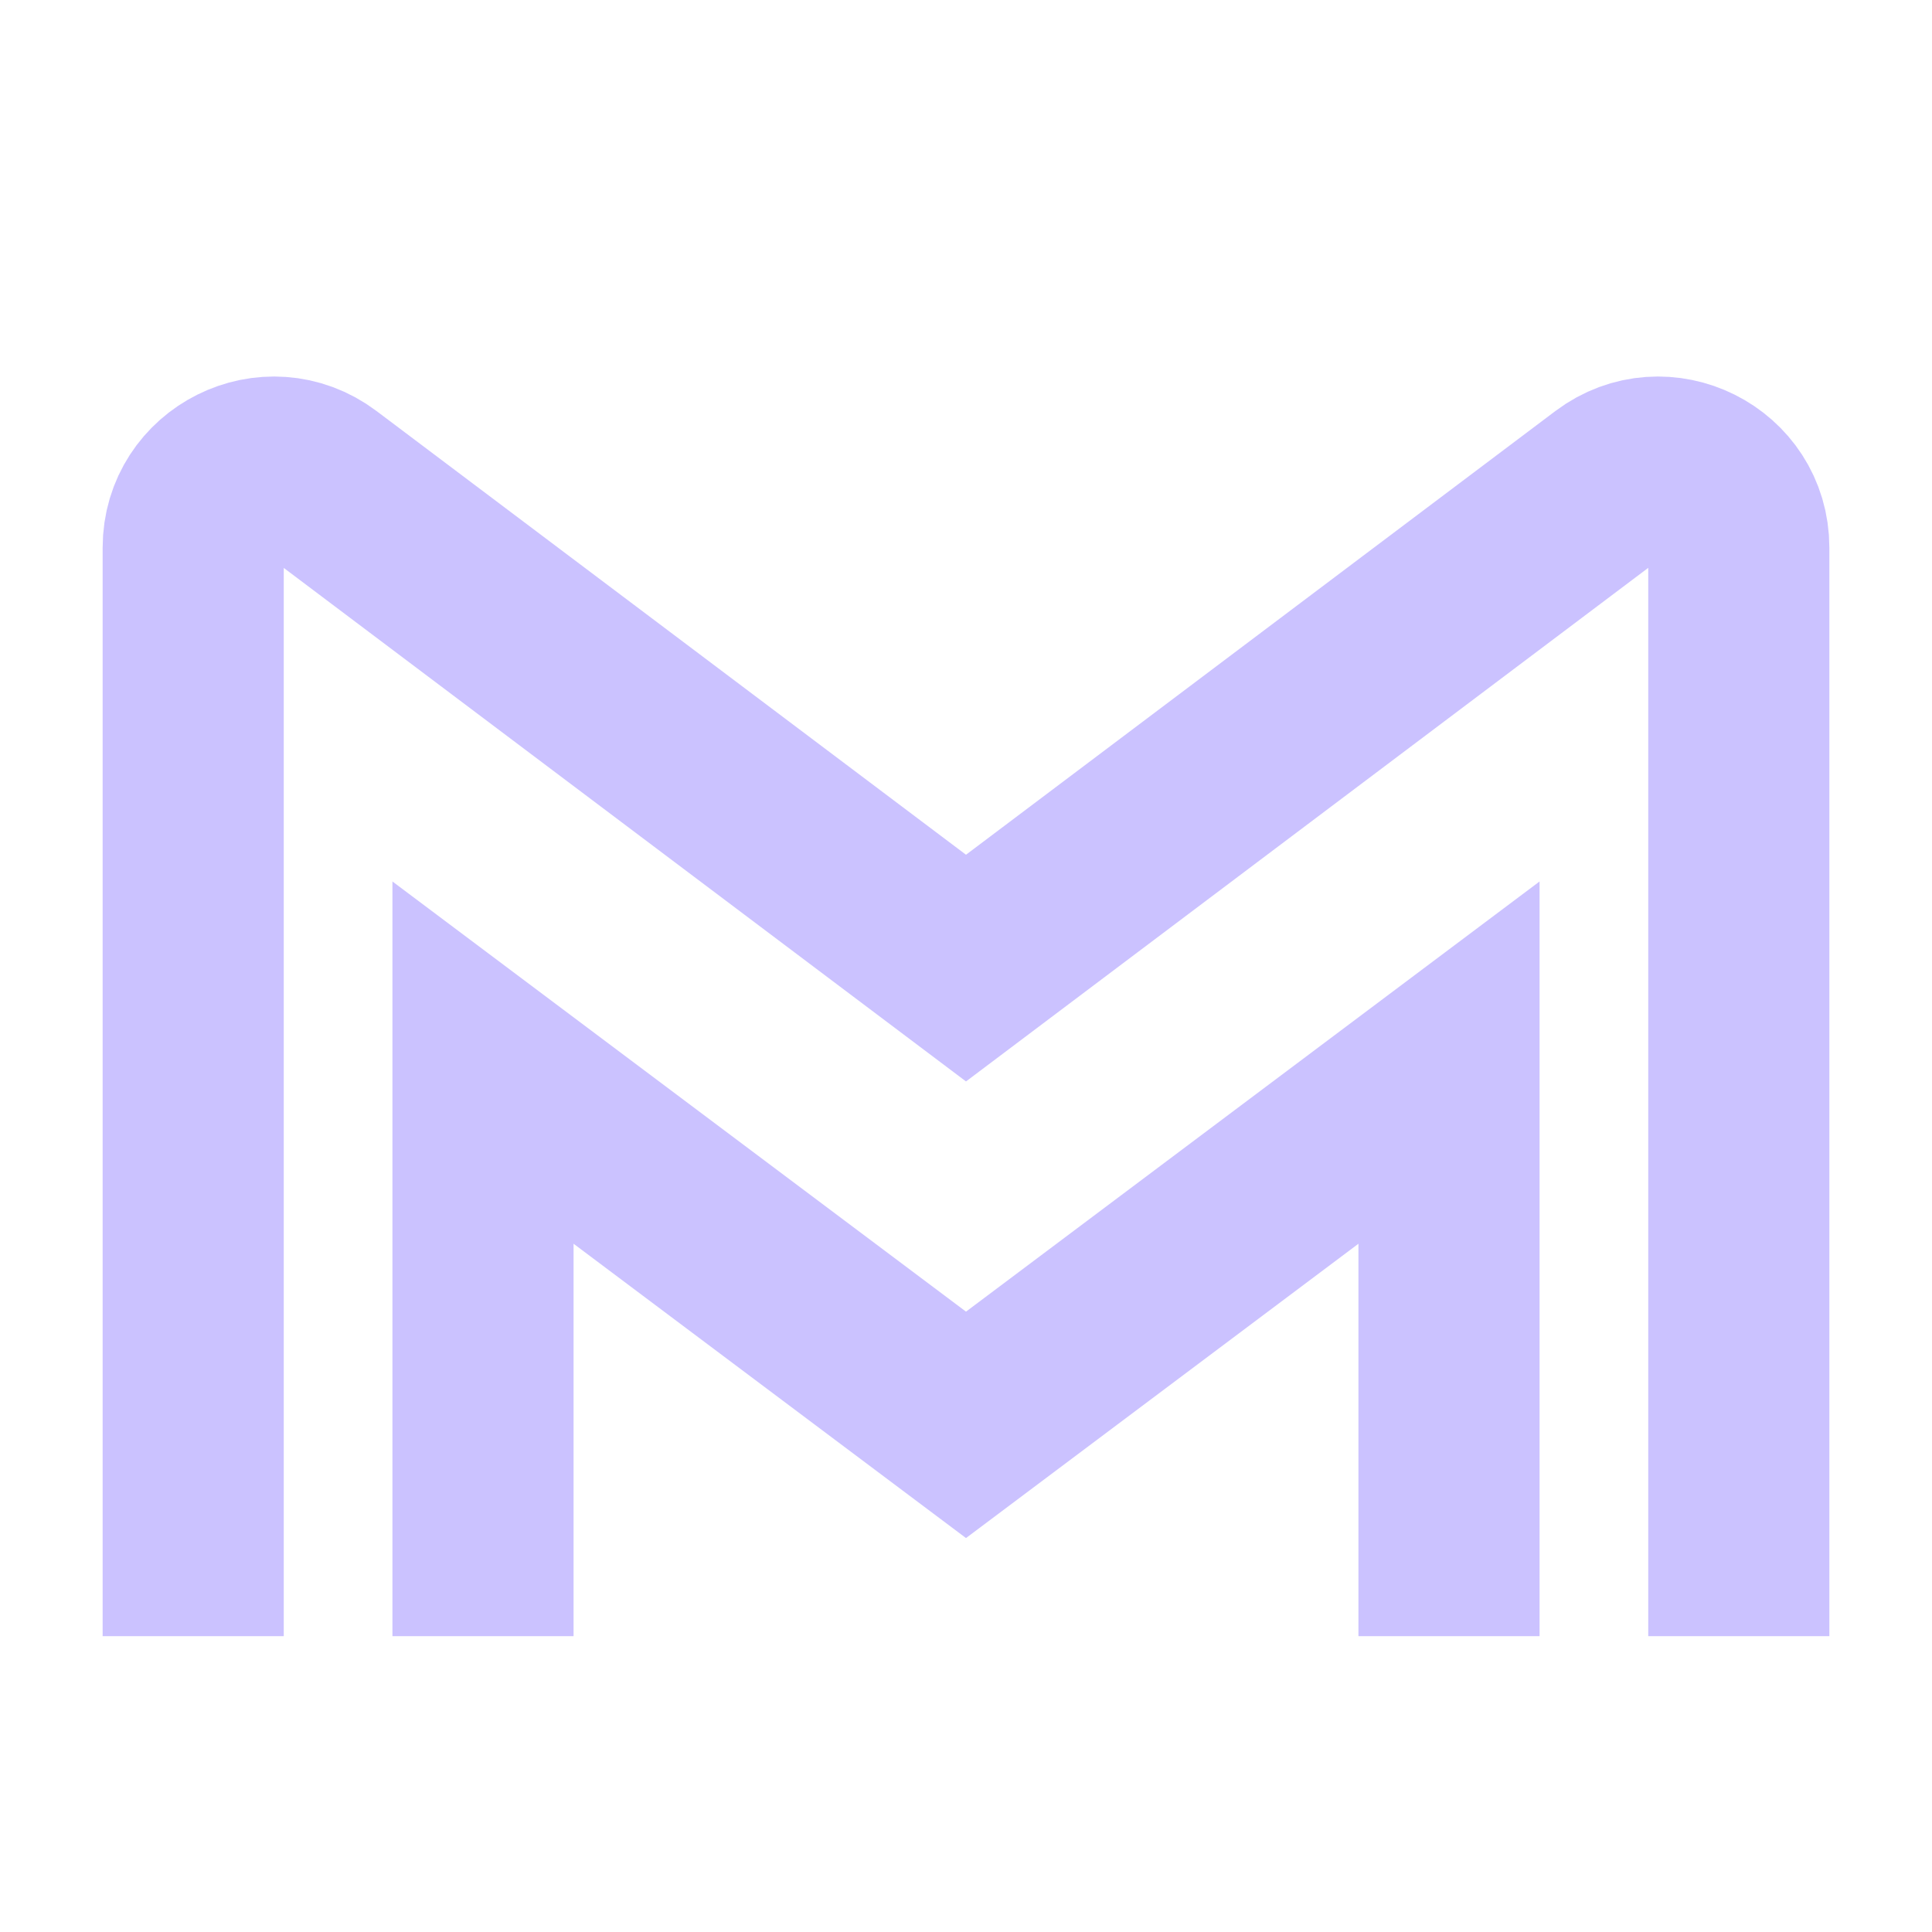 <svg width="24" height="24" viewBox="0 0 24 24" fill="none" xmlns="http://www.w3.org/2000/svg">
<path d="M2.4 19.2L2.4 6.804C2.4 5.98 3.342 5.509 4.001 6.005L12 12.026L19.998 6.005C20.658 5.509 21.6 5.98 21.6 6.804L21.6 19.2" stroke="#CBC2FF" stroke-width="2.25" stroke-linecap="square"/>
<path d="M6 19.2V13.2L12 17.7L18 13.2V19.2" stroke="#CBC2FF" stroke-width="2.25" stroke-linecap="square"/>
</svg>
